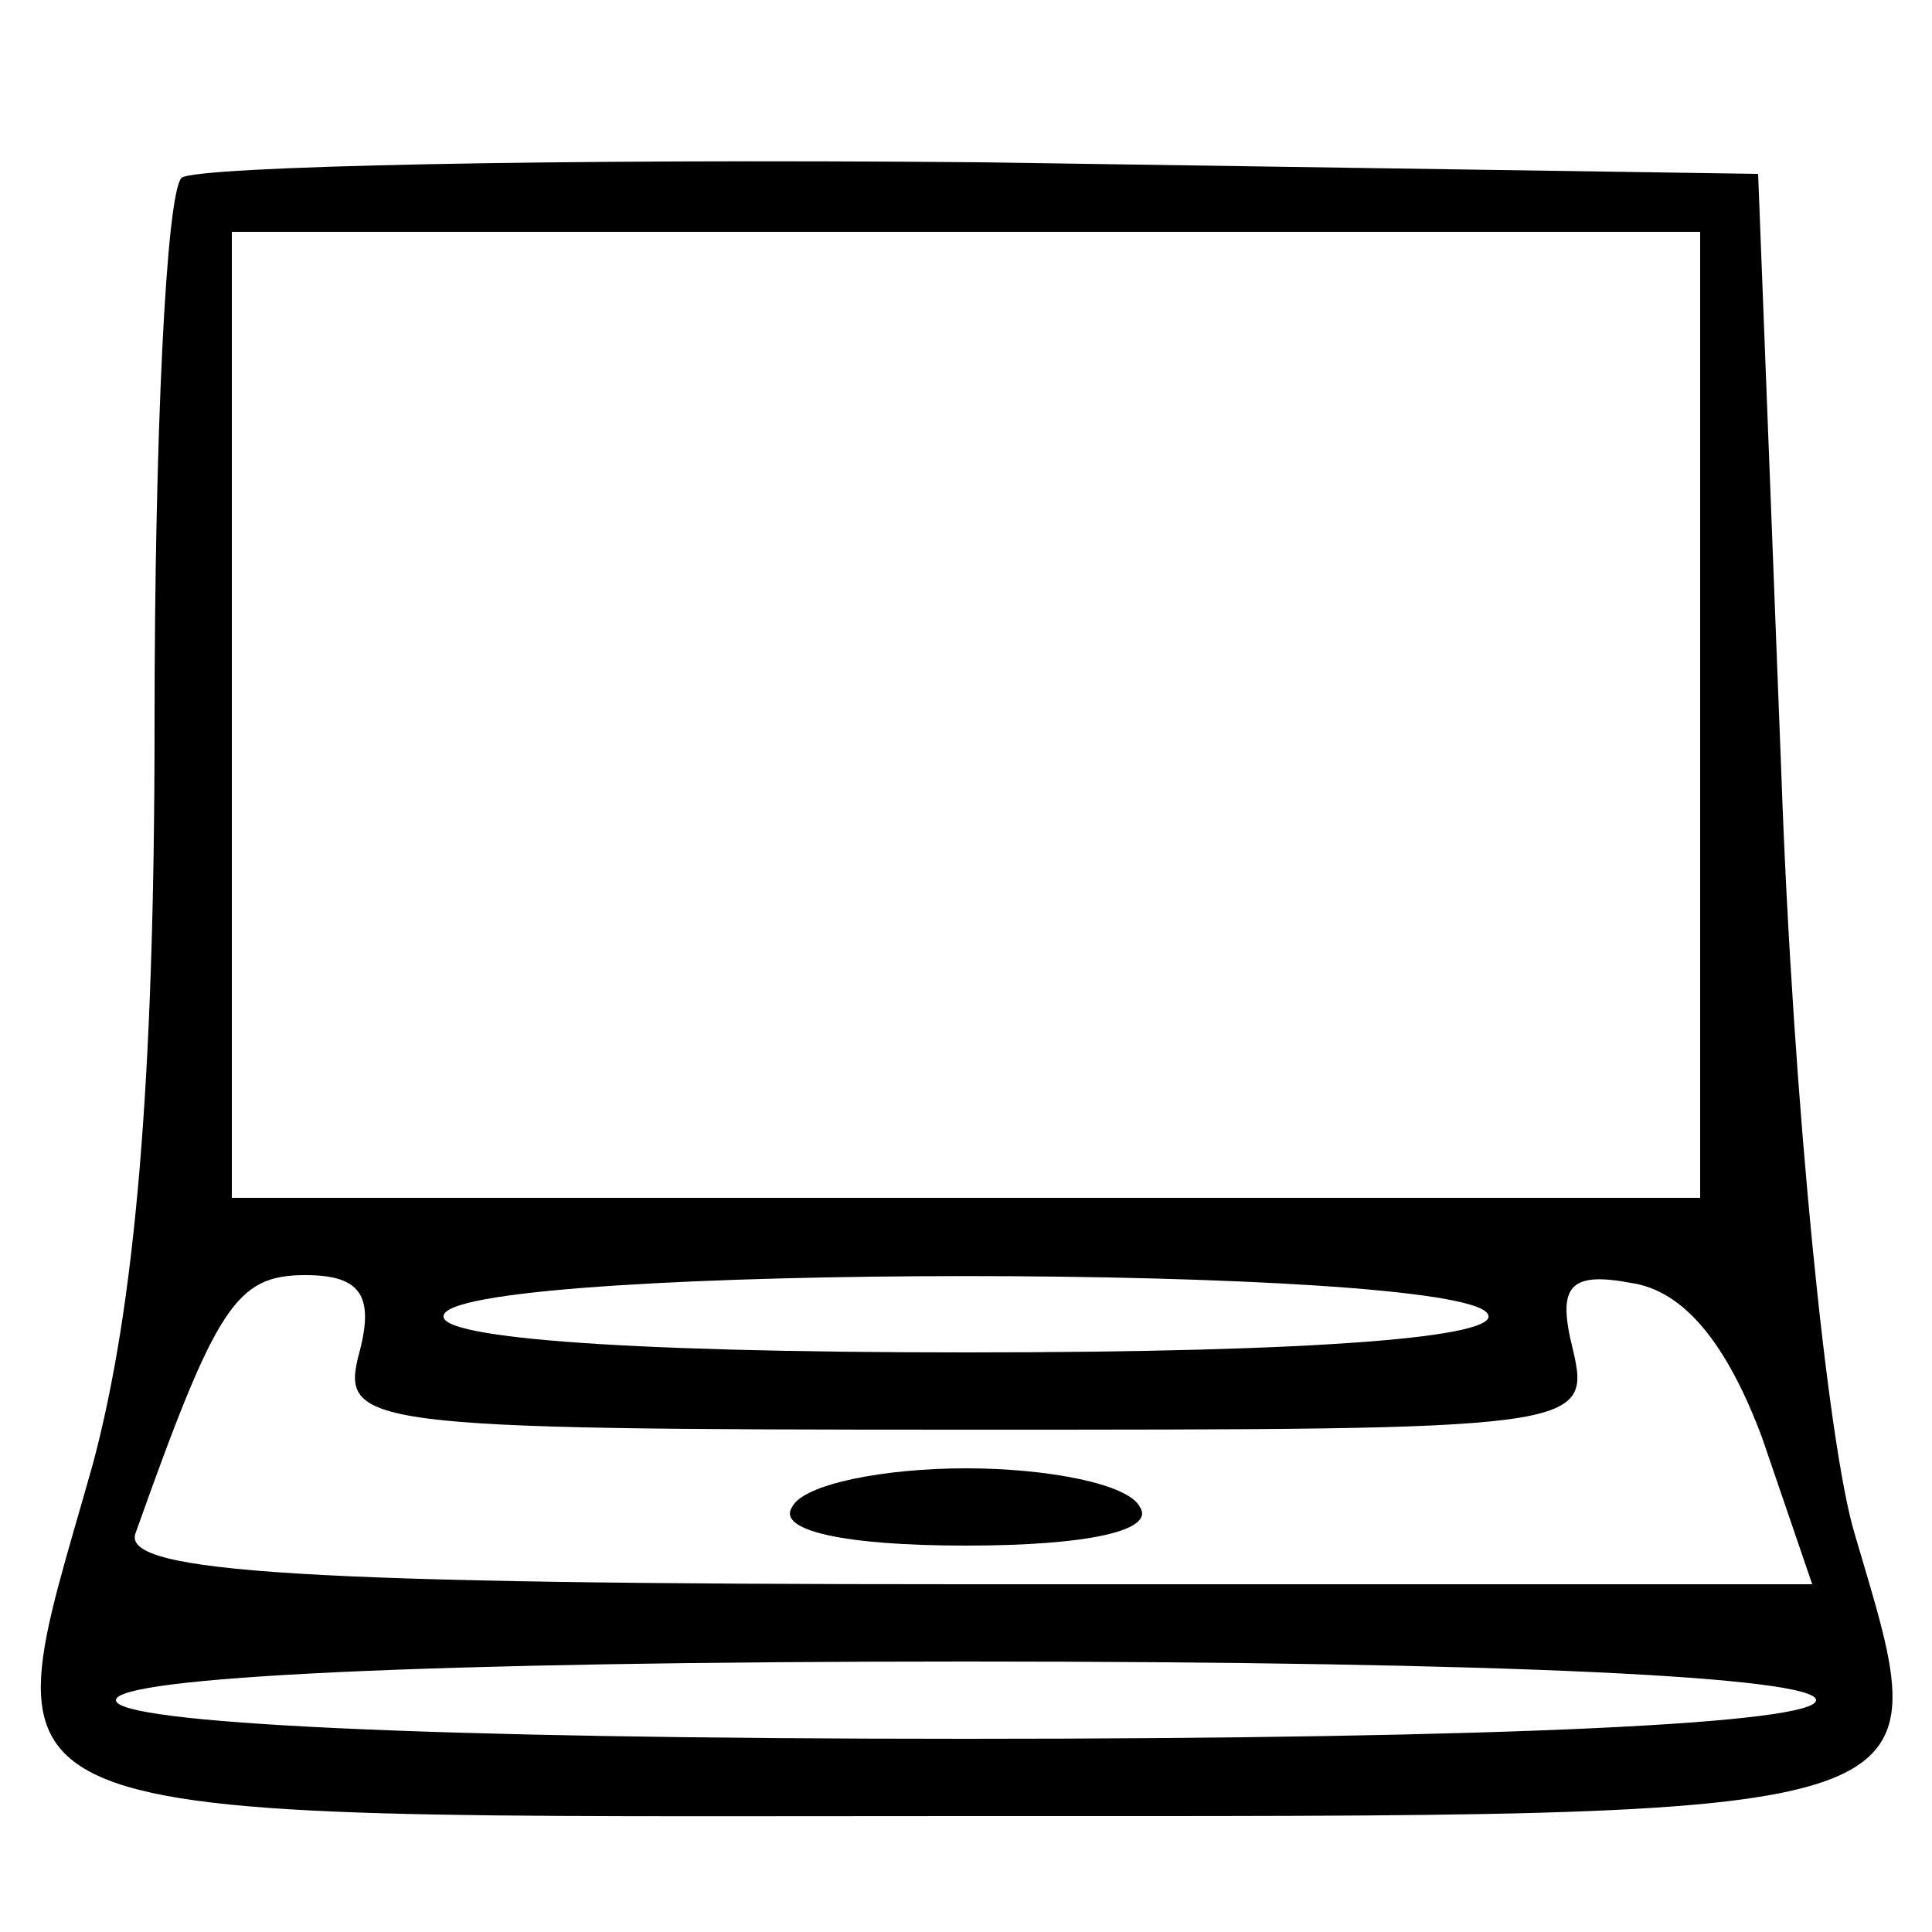 <?xml version="1.0" standalone="no"?>
<!DOCTYPE svg PUBLIC "-//W3C//DTD SVG 20010904//EN"
 "http://www.w3.org/TR/2001/REC-SVG-20010904/DTD/svg10.dtd">
<svg version="1.0" xmlns="http://www.w3.org/2000/svg"
 viewBox="0 0 50 50"
 preserveAspectRatio="xMidYMid meet">

<g transform="translate(0,50) scale(0.1,-0.1)">
<path d="M47 454 c-4 -4 -7 -67 -7 -141 0 -93 -5 -151 -16 -192 -27 -96 -39
-91 226 -91 259 0 252 -2 230 73 -7 23 -16 112 -19 197 l-6 155 -201 3 c-110
1 -203 -1 -207 -4z m393 -139 l0 -125 -190 0 -190 0 0 125 0 125 190 0 190 0
0 -125z m-347 -165 c-5 -19 0 -20 157 -20 159 0 162 0 157 21 -4 16 -1 20 15
17 14 -2 25 -16 34 -40 l13 -38 -219 0 c-171 0 -218 3 -215 13 21 59 26 67 44
67 14 0 18 -5 14 -20z m292 10 c4 -6 -43 -10 -135 -10 -92 0 -139 4 -135 10 8
13 262 13 270 0z m85 -100 c0 -6 -80 -10 -220 -10 -140 0 -220 4 -220 10 0 6
80 10 220 10 140 0 220 -4 220 -10z"/>
<path d="M205 110 c-4 -6 13 -10 45 -10 32 0 49 4 45 10 -3 6 -24 10 -45 10
-21 0 -42 -4 -45 -10z"/>
</g>
</svg>
